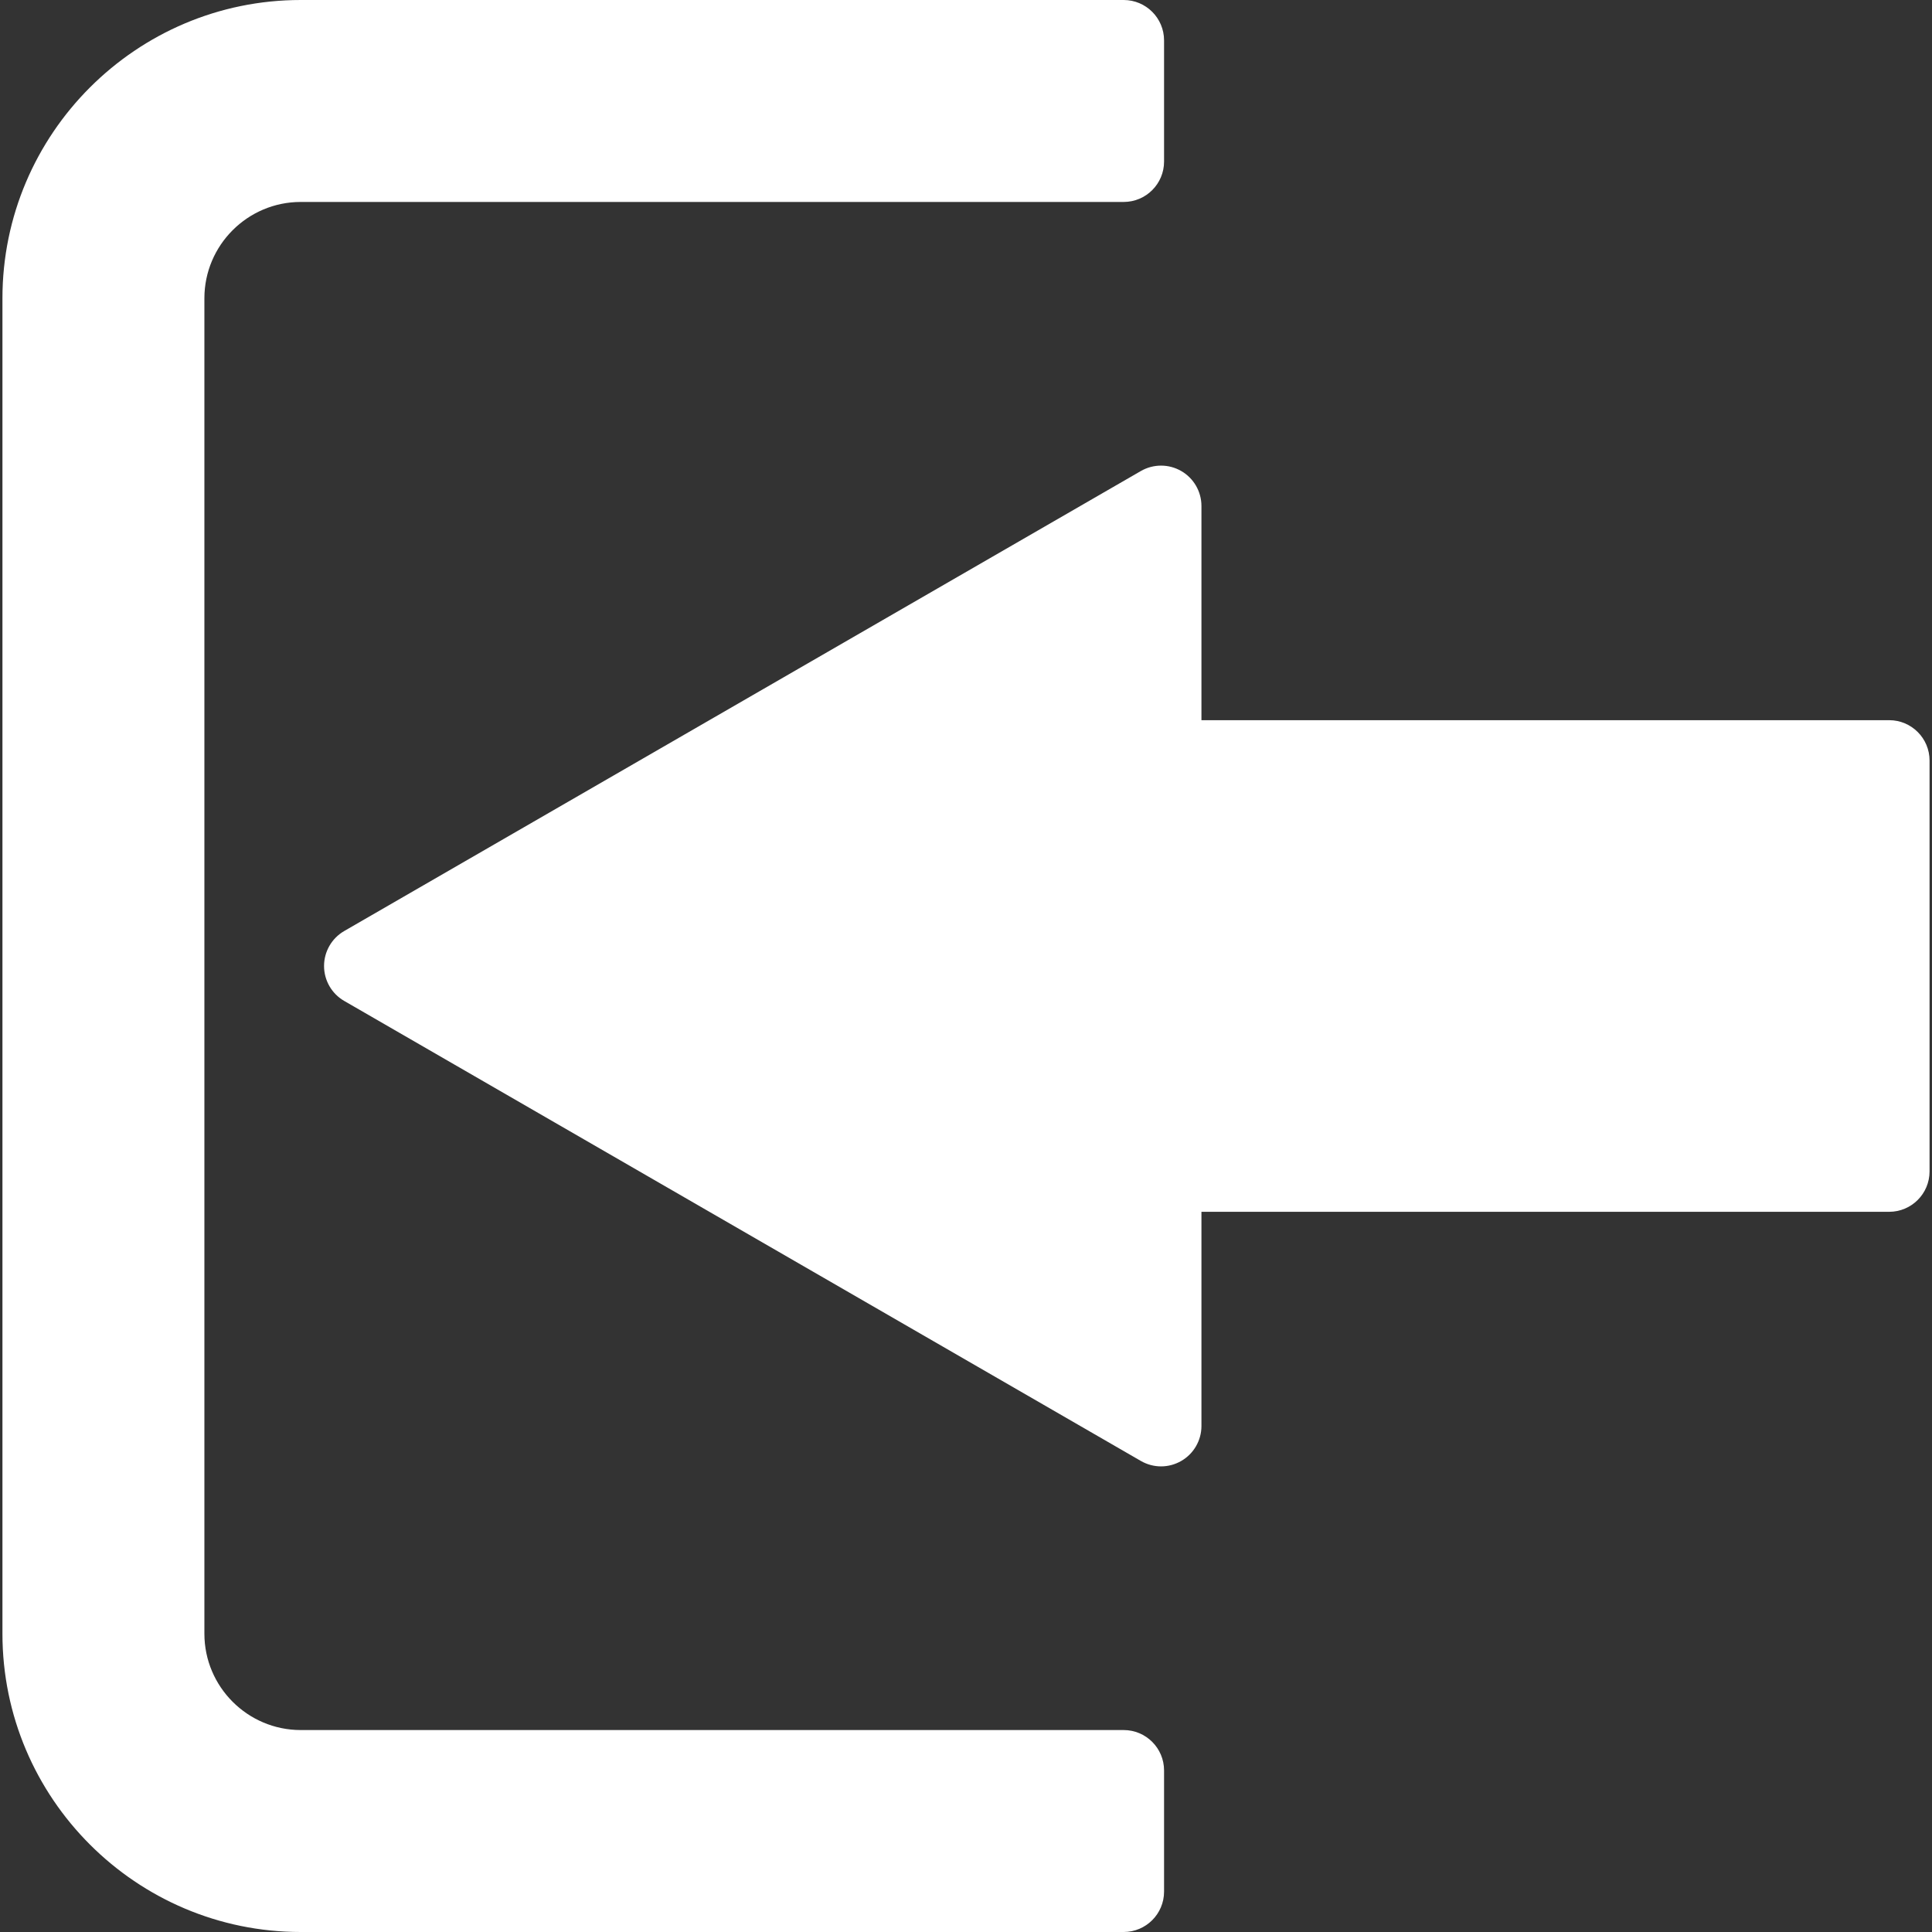 <?xml version="1.0" encoding="iso-8859-1"?>
<!-- Generator: Adobe Illustrator 16.0.0, SVG Export Plug-In . SVG Version: 6.00 Build 0)  -->
<!DOCTYPE svg PUBLIC "-//W3C//DTD SVG 1.1//EN" "http://www.w3.org/Graphics/SVG/1.1/DTD/svg11.dtd">
<svg xmlns="http://www.w3.org/2000/svg" xmlns:xlink="http://www.w3.org/1999/xlink" version="1.1" id="Capa_1" x="0px" y="0px" width="512px" height="512px" viewBox="0 0 95.667 95.667" style="enable-background:new 0 0 95.667 95.667;" xml:space="preserve">
<rect x="0" y="0" width="95.667" height="95.667" fill="#333333" stroke="none"/>
<g>
	<g>
		<path d="M93.546,35.661H59.492V25.056c0-0.715-0.381-1.375-1-1.732c-0.619-0.357-1.381-0.357-2,0L17.046,46.101    c-0.619,0.357-1,1.018-1,1.732s0.381,1.375,1,1.731l39.446,22.778c0.311,0.179,0.654,0.269,1,0.269s0.689-0.09,1-0.269    c0.619-0.356,1-1.018,1-1.731V60.005h34.054c1.104,0,2-0.896,2-2V37.661C95.546,36.557,94.65,35.661,93.546,35.661z" fill="#FFFFFF"/>
		<path d="M55.641,85.667H14.892c-2.631,0-4.771-2.142-4.771-4.771V14.771c0-2.631,2.141-4.771,4.771-4.771h40.749    c1.104,0,2-0.896,2-2V2c0-1.104-0.896-2-2-2H14.892C6.746,0,0.121,6.627,0.121,14.771v66.125c0,8.145,6.626,14.771,14.771,14.771    h40.749c1.104,0,2-0.896,2-2v-6C57.641,86.562,56.744,85.667,55.641,85.667z" fill="#FFFFFF"/>
	</g>
</g>
<g>
</g>
<g>
</g>
<g>
</g>
<g>
</g>
<g>
</g>
<g>
</g>
<g>
</g>
<g>
</g>
<g>
</g>
<g>
</g>
<g>
</g>
<g>
</g>
<g>
</g>
<g>
</g>
<g>
</g>
</svg>
